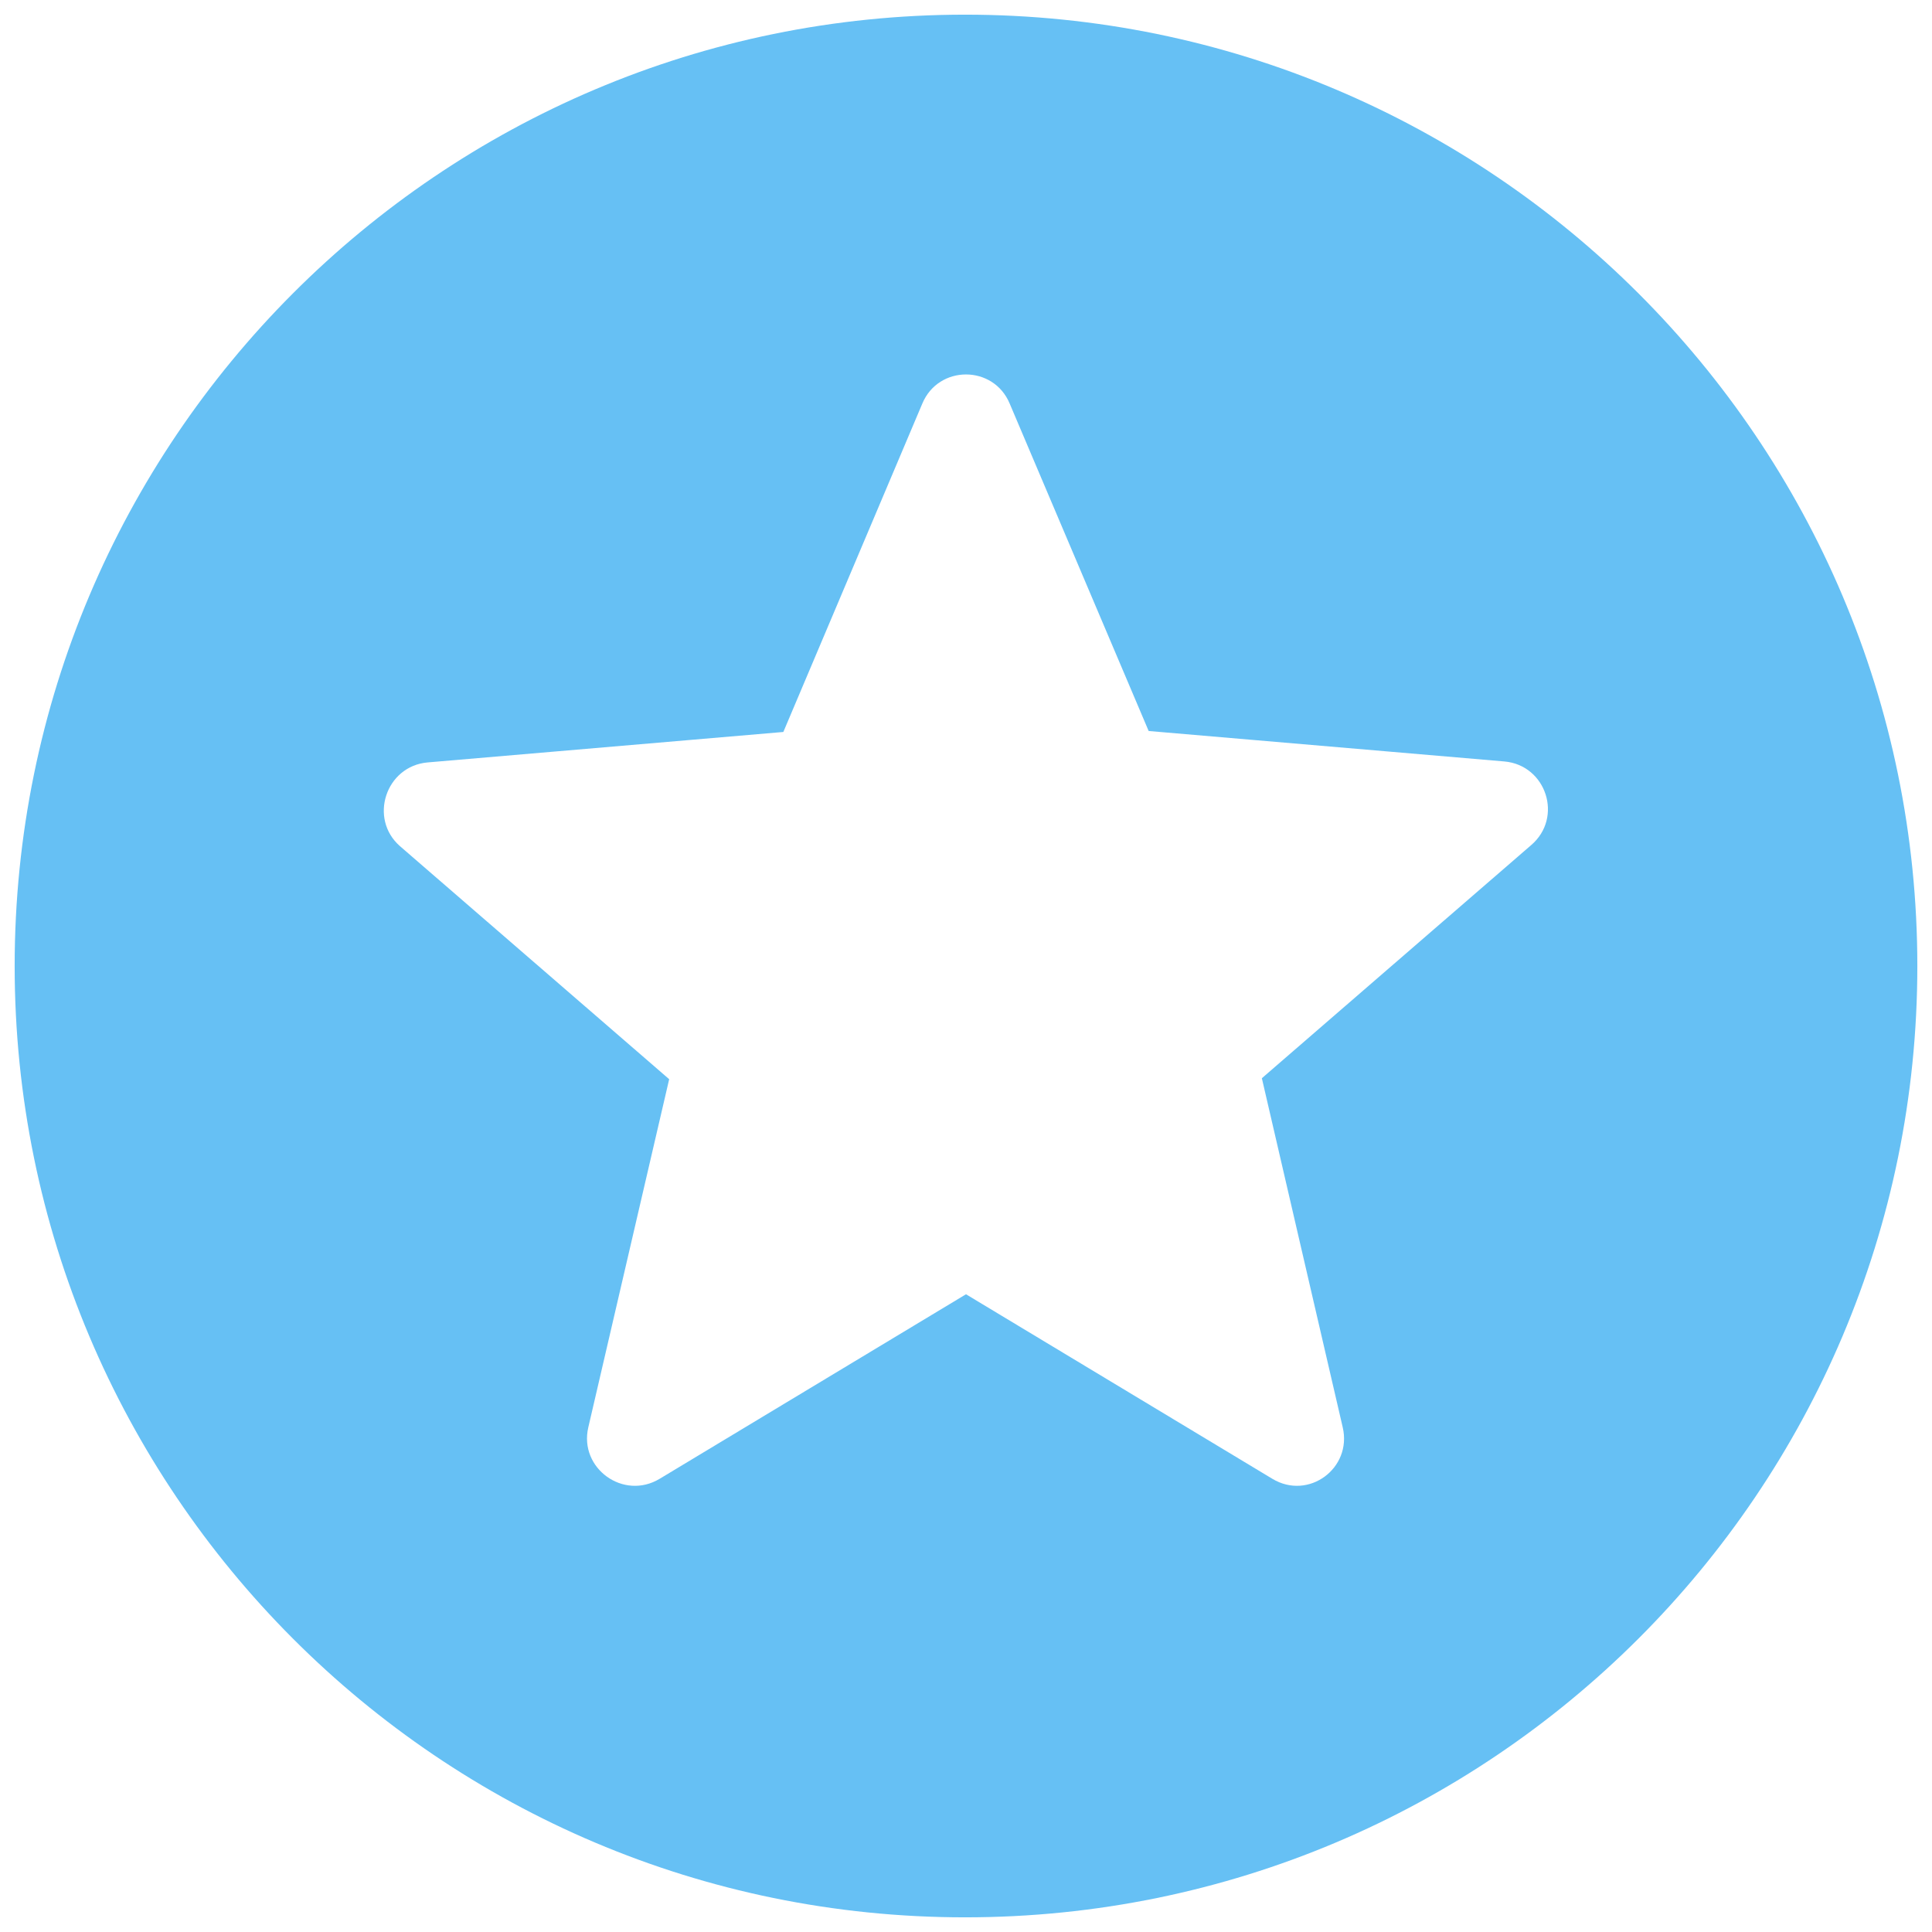 <svg width="22" height="22" viewBox="0 0 22 22" fill="none" xmlns="http://www.w3.org/2000/svg">
<path d="M10.989 0.167C5.009 0.167 0.167 5.02 0.167 11C0.167 16.98 5.009 21.833 10.989 21.833C16.98 21.833 21.833 16.98 21.833 11C21.833 5.02 16.98 0.167 10.989 0.167ZM14.488 16.839L11 14.738L7.512 16.839C7.1 17.088 6.591 16.72 6.699 16.254L7.62 12.289L4.554 9.635C4.197 9.321 4.392 8.725 4.868 8.682L8.92 8.335L10.502 4.597C10.686 4.153 11.314 4.153 11.498 4.597L13.08 8.324L17.132 8.671C17.608 8.714 17.803 9.31 17.435 9.624L14.369 12.278L15.29 16.254C15.398 16.72 14.9 17.088 14.488 16.839Z" fill="#66C0F4"/>
</svg>
